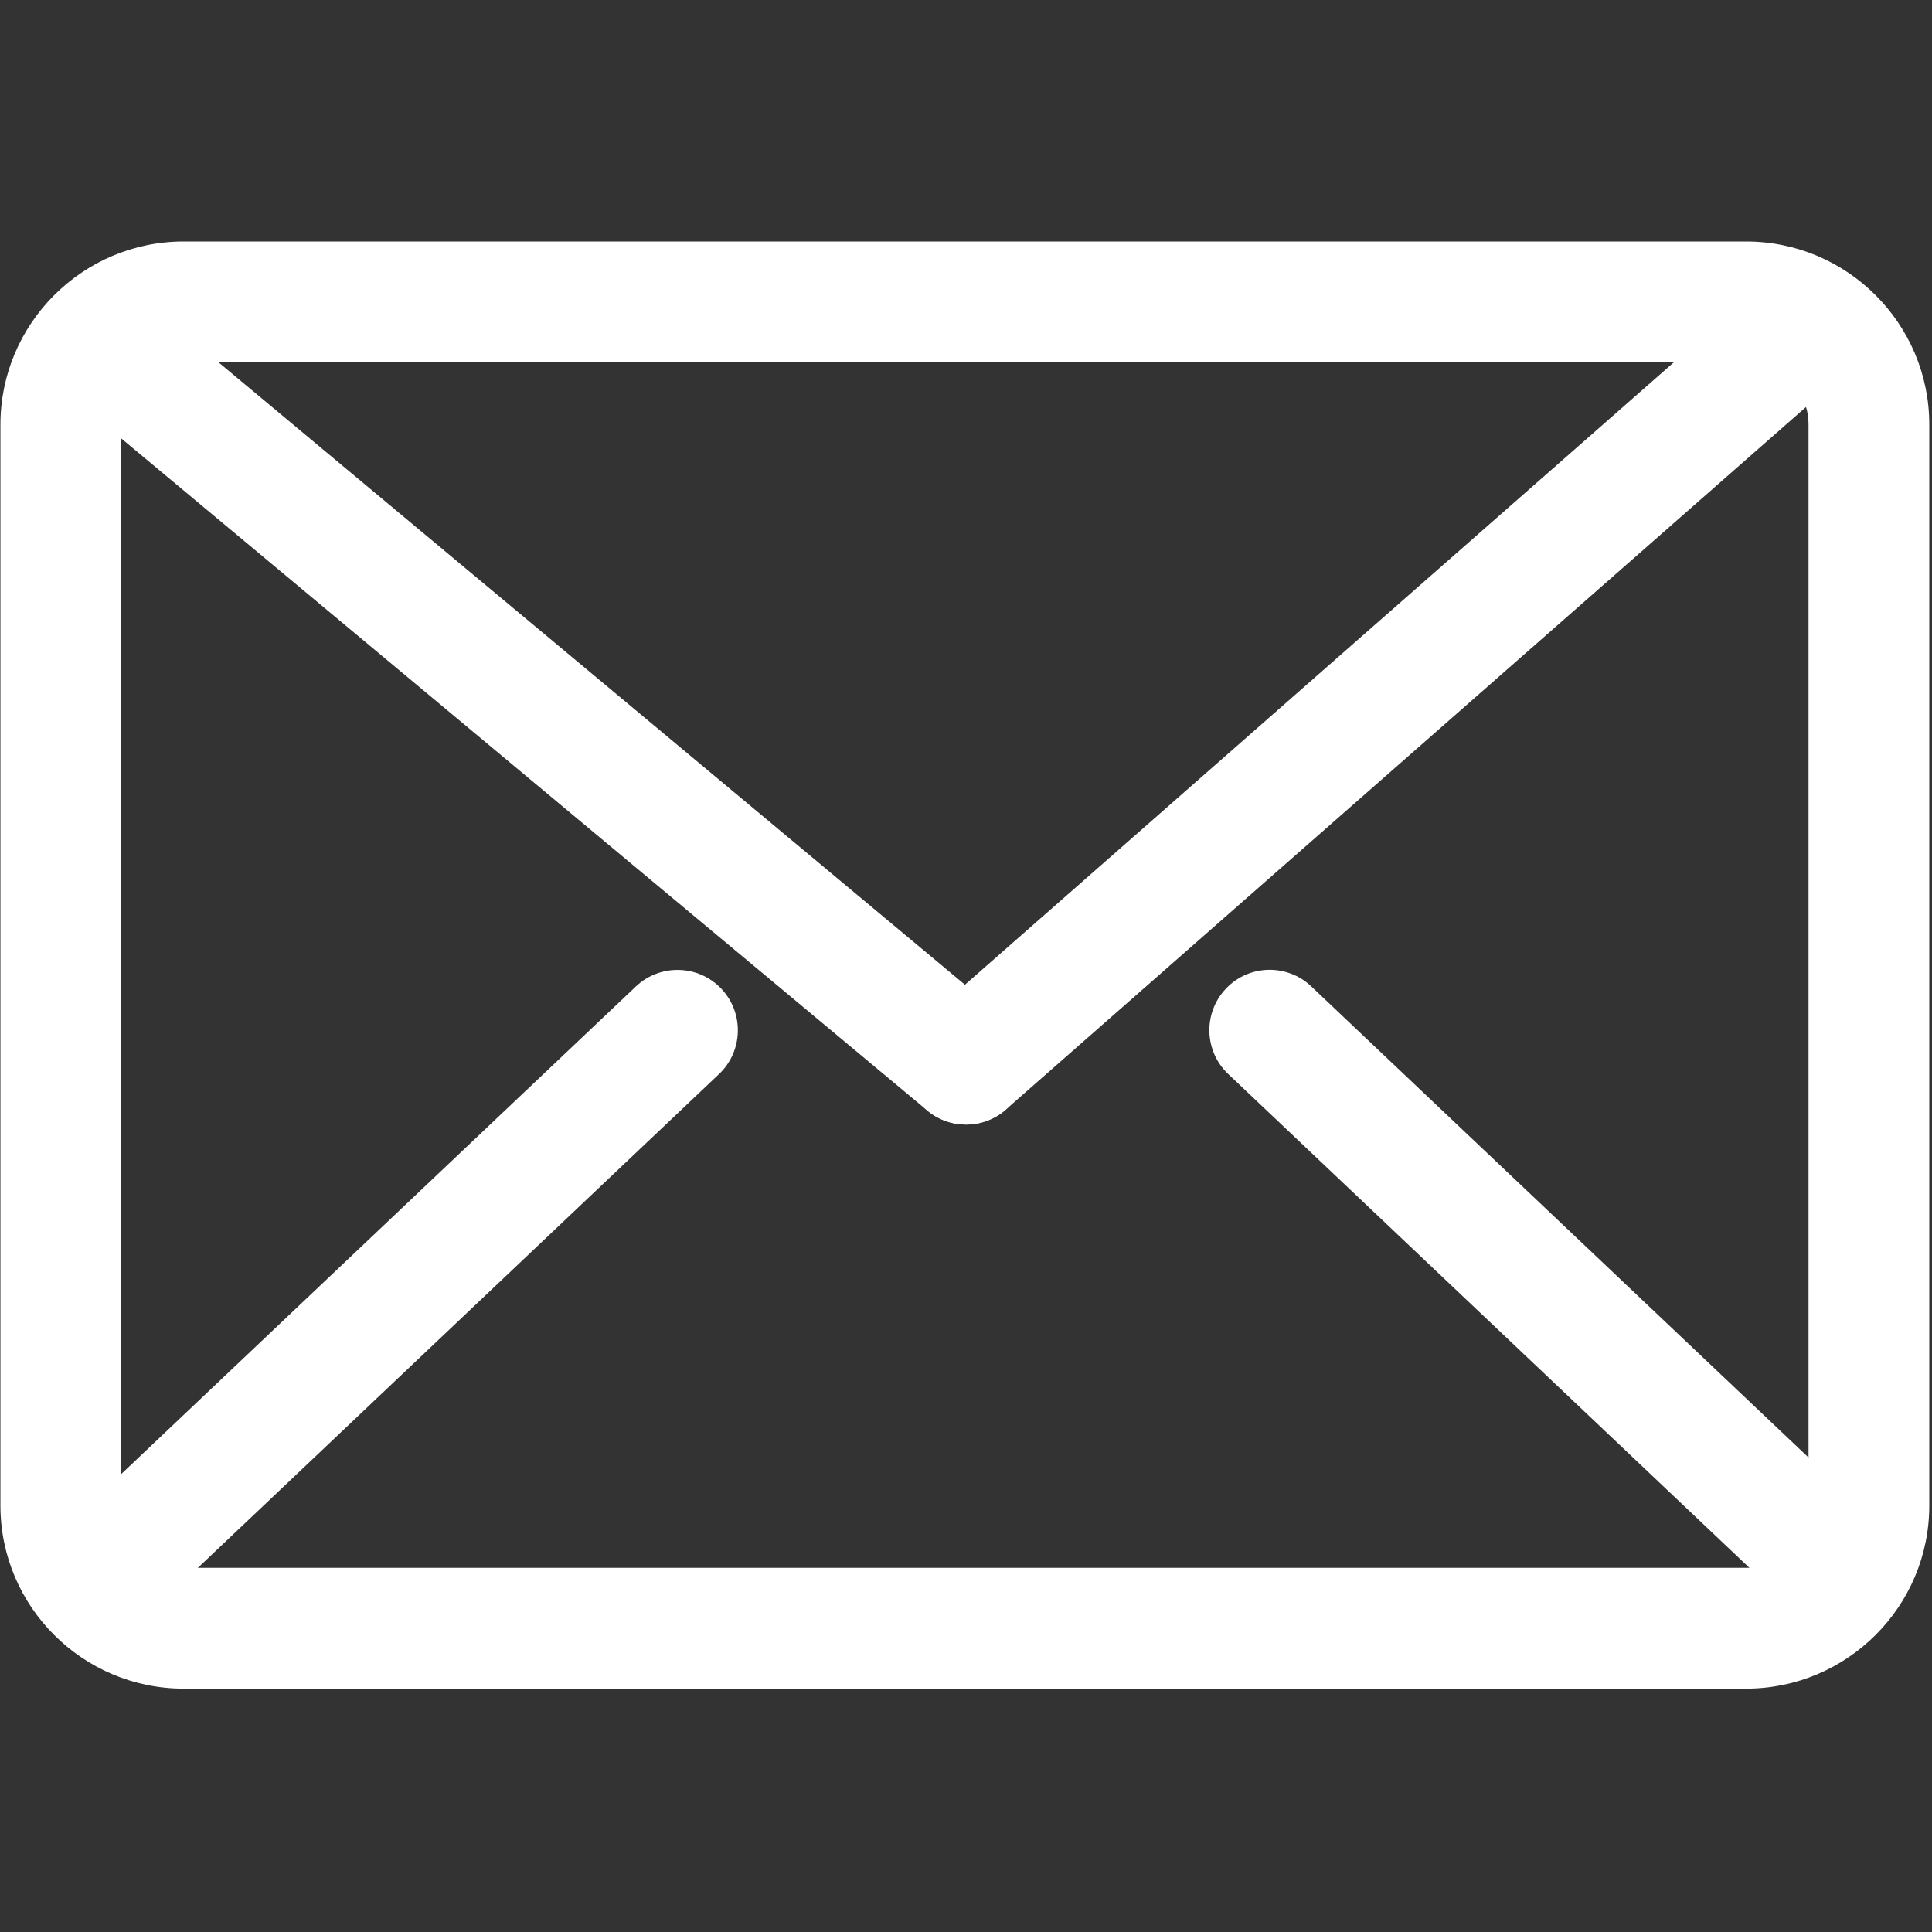 <?xml version="1.0" standalone="no"?><!DOCTYPE svg PUBLIC "-//W3C//DTD SVG 1.1//EN" "http://www.w3.org/Graphics/SVG/1.1/DTD/svg11.dtd"><svg t="1577348927865" fill="#fff" class="icon" viewBox="0 0 1024 1024" version="1.1" xmlns="http://www.w3.org/2000/svg" p-id="4040" xmlns:xlink="http://www.w3.org/1999/xlink" width="20" height="20"><rect x="0" y="0" width="1024" height="1024" fill="#333333" stroke="none"/><defs><style type="text/css"></style></defs><path d="M925.472 895.008 97.344 895.008c-53.536 0-97.12-43.52-97.12-97.024L0.224 225.024C0.256 171.52 43.808 128 97.344 128l828.096 0c53.568 0 97.12 43.52 97.12 97.024l0 572.928C1022.592 851.456 979.04 895.008 925.472 895.008zM97.344 192c-18.24 0-33.12 14.816-33.12 33.024l0 572.928c0 18.208 14.848 33.024 33.12 33.024l828.096 0c18.24 0 33.12-14.816 33.12-33.024L958.56 225.024C958.592 206.816 943.712 192 925.472 192L97.344 192z" p-id="4041"></path><path d="M512 596.032c-7.232 0-14.496-2.432-20.48-7.424L33.6 206.816C20.032 195.52 18.208 175.328 29.536 161.76c11.328-13.6 31.52-15.36 45.088-4.064l457.888 381.792c13.568 11.328 15.392 31.488 4.064 45.088C530.24 592.128 521.152 596.032 512 596.032z" p-id="4042"></path><path d="M512 596.032c-8.896 0-17.728-3.68-24.064-10.88-11.648-13.28-10.336-33.504 2.944-45.184L932.192 152.512c13.312-11.616 33.504-10.336 45.152 2.944 11.68 13.28 10.368 33.504-2.912 45.152L533.12 588.064C527.04 593.408 519.52 596.032 512 596.032z" p-id="4043"></path><path d="M975.552 864.672c-7.904 0-15.808-2.912-22.016-8.768l-302.56-286.656c-12.832-12.16-13.376-32.384-1.216-45.248 12.16-12.864 32.416-13.344 45.216-1.216l302.56 286.656c12.832 12.16 13.376 32.416 1.216 45.216C992.512 861.312 984.032 864.672 975.552 864.672z" p-id="4044"></path><path d="M56.512 864.672c-8.48 0-16.928-3.328-23.232-9.984-12.16-12.8-11.616-33.056 1.216-45.216l302.56-286.656c12.832-12.096 33.088-11.616 45.248 1.216 12.16 12.832 11.616 33.088-1.216 45.248l-302.56 286.656C72.32 861.76 64.416 864.672 56.512 864.672z" p-id="4045"></path></svg>
